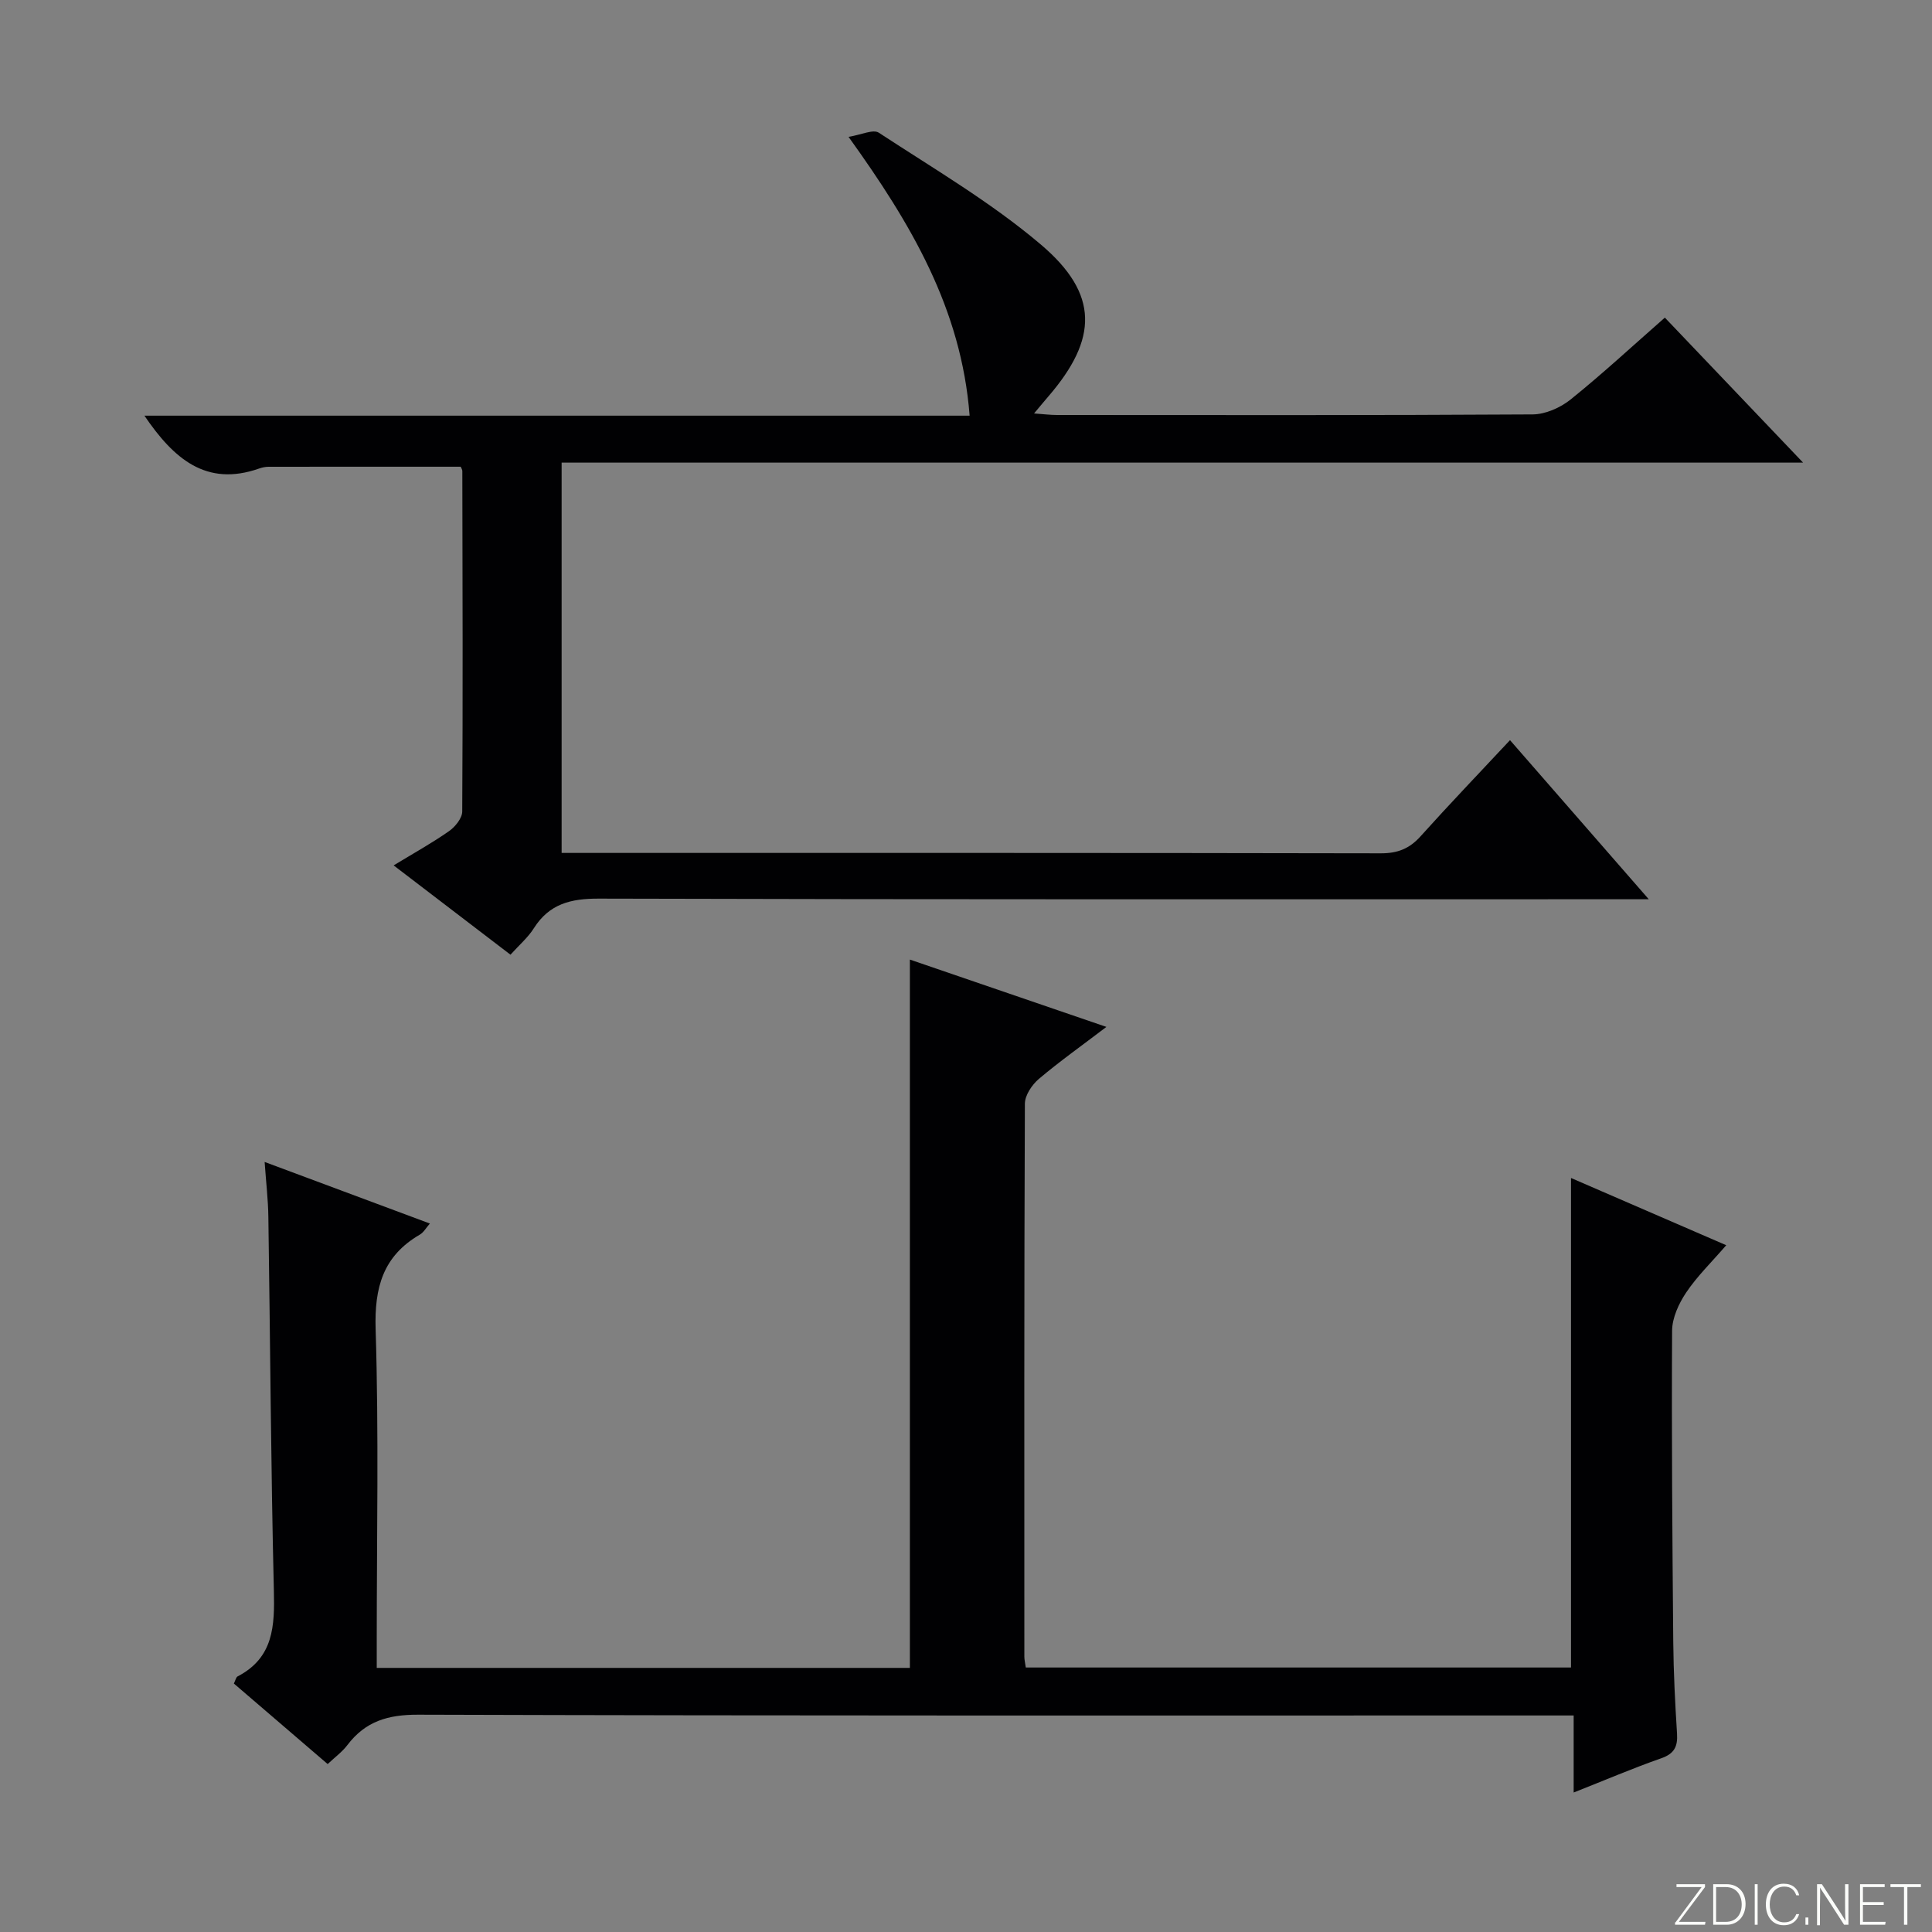 <svg enable-background="new 0 0 400 400" viewBox="0 0 400 400" xmlns="http://www.w3.org/2000/svg"><rect x="0" y="0" width="400" height="400" fill="#808080" stroke="none"/><g fill="#fbfcfa"><path d="m346.9 398 5.4-7.3h-5.2v-.6h5.9v.6l-5.4 7.2h5.5l-.1.6h-6.2v-.5z"/><path d="m354.7 390.1h2.8c2.3 0 3.9 1.6 3.9 4.1s-1.6 4.3-3.9 4.3h-2.8zm.6 7.8h2c2.2 0 3.3-1.6 3.3-3.6 0-1.8-1-3.6-3.3-3.6h-2z"/><path d="m363.9 390.1v8.4h-.6v-8.4z"/><path d="m372.5 396.3c-.4 1.3-1.4 2.3-3.2 2.3-2.4 0-3.7-1.9-3.7-4.3 0-2.3 1.2-4.3 3.7-4.3 1.8 0 2.9 1 3.2 2.4h-.6c-.4-1.1-1.1-1.8-2.5-1.8-2.1 0-3 1.9-3 3.7s.9 3.7 3 3.7c1.4 0 2.1-.7 2.5-1.7z"/><path d="m373.8 398.5v-1.5h.6v1.5z"/><path d="m376.2 398.5v-8.4h1c1.3 2 4.4 6.7 4.9 7.6-.1-1.2-.1-2.4-.1-3.8v-3.8h.7v8.4h-.9c-1.2-1.9-4.4-6.8-5-7.7.1 1.1 0 2.3 0 3.9v3.9h-.6z"/><path d="m390 394.4h-4.3v3.5h4.7l-.1.6h-5.2v-8.4h5.1v.6h-4.5v3.1h4.3v.7z"/><path d="m394.2 390.7h-2.8v-.6h6.3v.6h-2.8v7.8h-.7z"/></g><path d="m325.81 371.12c0-5.55 0-10.48 0-15.95-2.55 0-4.66 0-6.78 0-77.49 0-154.98.08-232.46-.16-6.24-.02-10.91 1.36-14.64 6.28-1.08 1.42-2.58 2.52-4.09 3.94-6.59-5.66-12.99-11.15-19.42-16.67.33-.65.43-1.3.78-1.48 7.45-3.87 7.68-10.43 7.5-17.78-.62-25.8-.75-51.61-1.14-77.42-.05-3.46-.46-6.92-.77-11.31 11.76 4.38 22.84 8.51 34.21 12.75-.78.89-1.29 1.83-2.07 2.29-7.63 4.43-9.43 10.94-9.16 19.6.67 21.48.23 42.99.23 64.49v5.62h110.38c0-48.78 0-97.33 0-146.65 13.27 4.55 26.5 9.08 40.69 13.94-5.03 3.83-9.67 7.12-14 10.78-1.42 1.21-2.87 3.38-2.88 5.11-.16 38.16-.12 76.32-.11 114.48 0 .64.16 1.29.3 2.26h112.88c0-33.65 0-67.17 0-101.35 10.54 4.56 21.07 9.13 32.14 13.92-3.07 3.55-6.04 6.43-8.3 9.8-1.53 2.28-2.89 5.23-2.91 7.89-.12 21.49.05 42.98.24 64.48.06 6.31.38 12.63.78 18.93.17 2.7-.56 4.18-3.29 5.13-5.91 2.07-11.69 4.55-18.11 7.08z" fill="#010103"/><path d="m105.69 197.66c-8.16-6.24-15.82-12.1-24.19-18.49 4.06-2.47 7.89-4.59 11.45-7.08 1.28-.89 2.74-2.68 2.75-4.07.14-23.5.07-46.99.02-70.49 0-.3-.21-.6-.34-.9-13.26 0-26.51-.01-39.77.01-.65 0-1.33.14-1.95.36-11.01 3.87-17.75-2.1-23.76-10.94h170.85c-1.71-22.17-12.16-39.77-25.07-57.73 2.65-.42 5.1-1.62 6.26-.86 11.38 7.46 23.25 14.41 33.57 23.17 12.06 10.24 11.81 19.53 1.53 31.45-.85.98-1.67 1.99-2.95 3.51 1.96.14 3.35.32 4.74.32 32.83.02 65.66.08 98.49-.12 2.65-.02 5.74-1.39 7.86-3.09 6.61-5.32 12.84-11.1 19.51-16.95 9.37 9.83 18.66 19.57 28.62 30.02-86.1 0-171.42 0-257.03 0v80.81h5.6c54.66 0 109.32-.03 163.99.08 3.47.01 5.93-.95 8.23-3.51 5.89-6.56 12-12.93 18.53-19.92 9.38 10.75 18.58 21.3 28.73 32.94-3.11 0-4.99 0-6.88 0-70.16 0-140.32.07-210.48-.13-5.82-.02-10.26 1.07-13.47 6.13-1.21 1.92-3.03 3.47-4.84 5.48z" fill="#010103"/></svg>